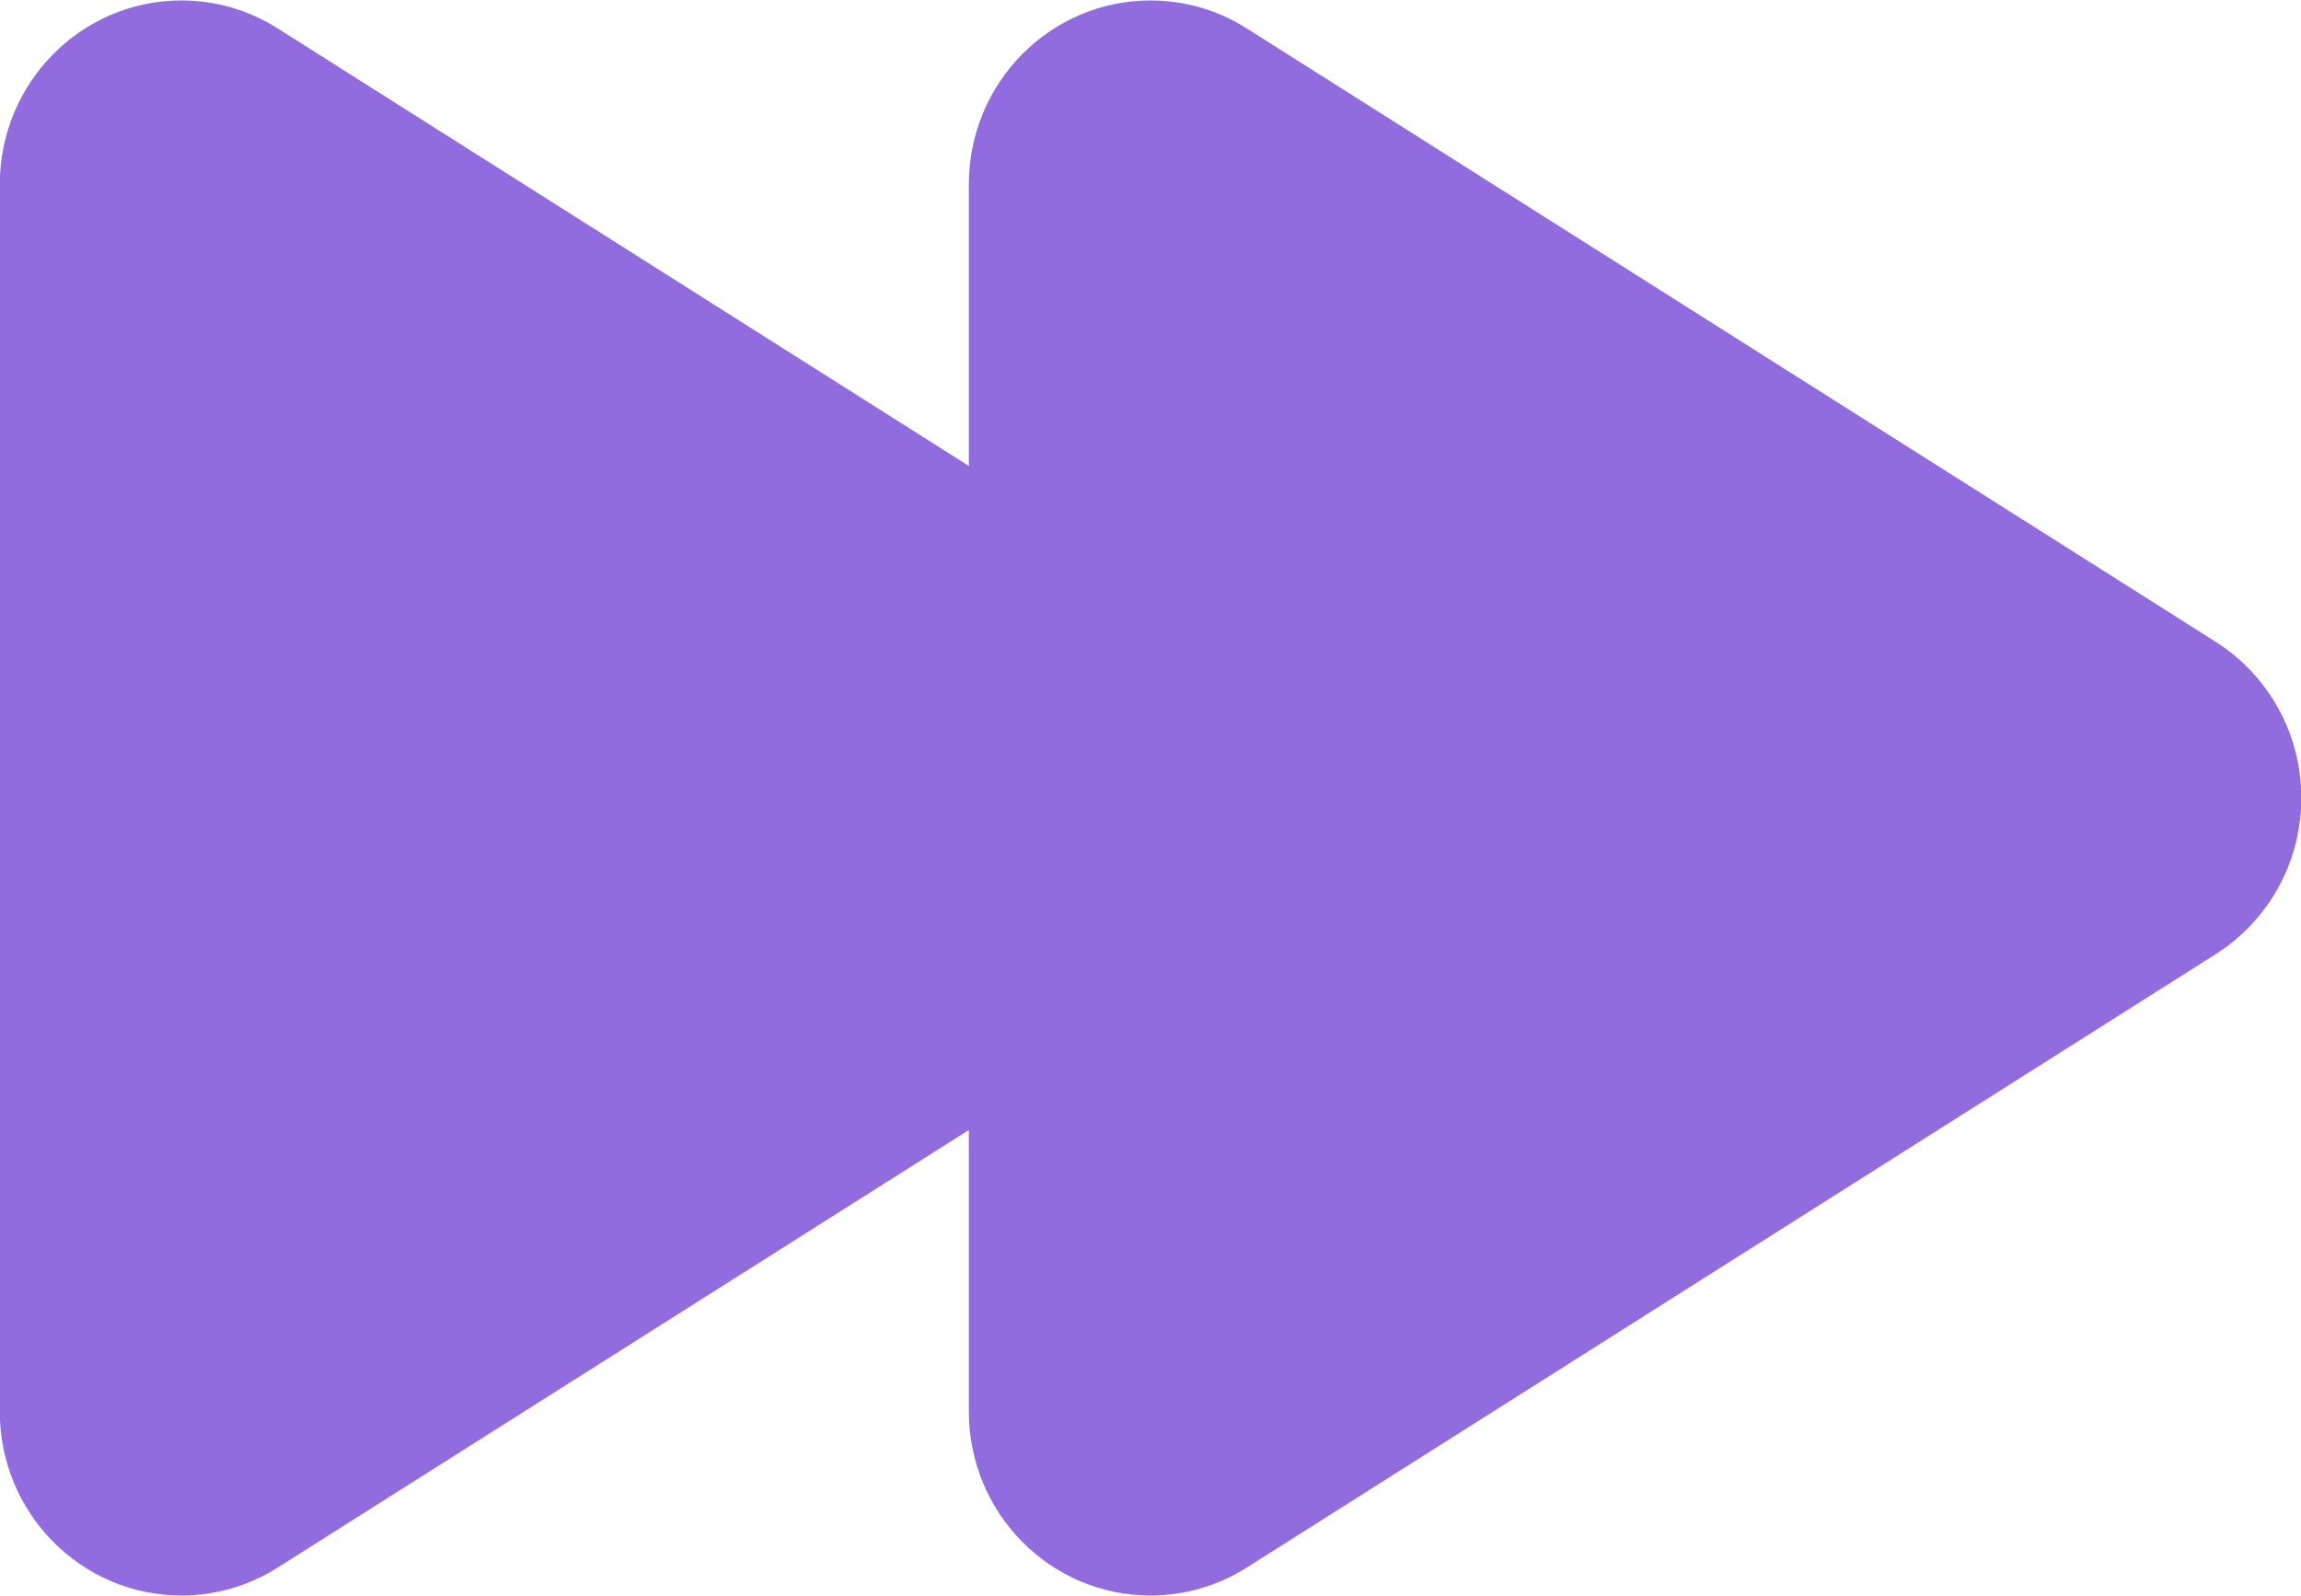 <svg xmlns="http://www.w3.org/2000/svg" xmlns:xlink="http://www.w3.org/1999/xlink" preserveAspectRatio="xMidYMid" width="62" height="43" viewBox="0 0 62 43">
  <defs>
    <style>
      .cls-1 {
        fill: #926cdf;
        fill-rule: evenodd;
      }
    </style>
  </defs>
  <path d="M-0.006,4.971 L-0.006,38.031 C-0.006,40.770 2.186,42.990 4.890,42.990 C5.843,42.990 6.732,42.713 7.484,42.236 L7.484,42.236 L26.105,30.448 L26.105,38.031 C26.105,40.770 28.297,42.990 31.001,42.990 C31.954,42.990 32.843,42.713 33.595,42.236 L33.595,42.236 L59.644,25.746 C59.653,25.740 59.661,25.735 59.670,25.730 L59.707,25.706 L59.706,25.706 C61.088,24.829 62.008,23.274 62.008,21.501 C62.008,19.728 61.088,18.173 59.706,17.296 L59.707,17.296 L59.670,17.273 C59.661,17.267 59.653,17.262 59.644,17.256 L33.595,0.766 L33.595,0.766 C32.843,0.289 31.954,0.012 31.001,0.012 C28.297,0.012 26.105,2.232 26.105,4.971 L26.105,4.971 L26.105,12.554 L7.484,0.766 L7.484,0.766 C6.732,0.289 5.843,0.012 4.890,0.012 C2.186,0.012 -0.006,2.232 -0.006,4.971 L-0.006,4.971 Z" class="cls-1"/>
</svg>
